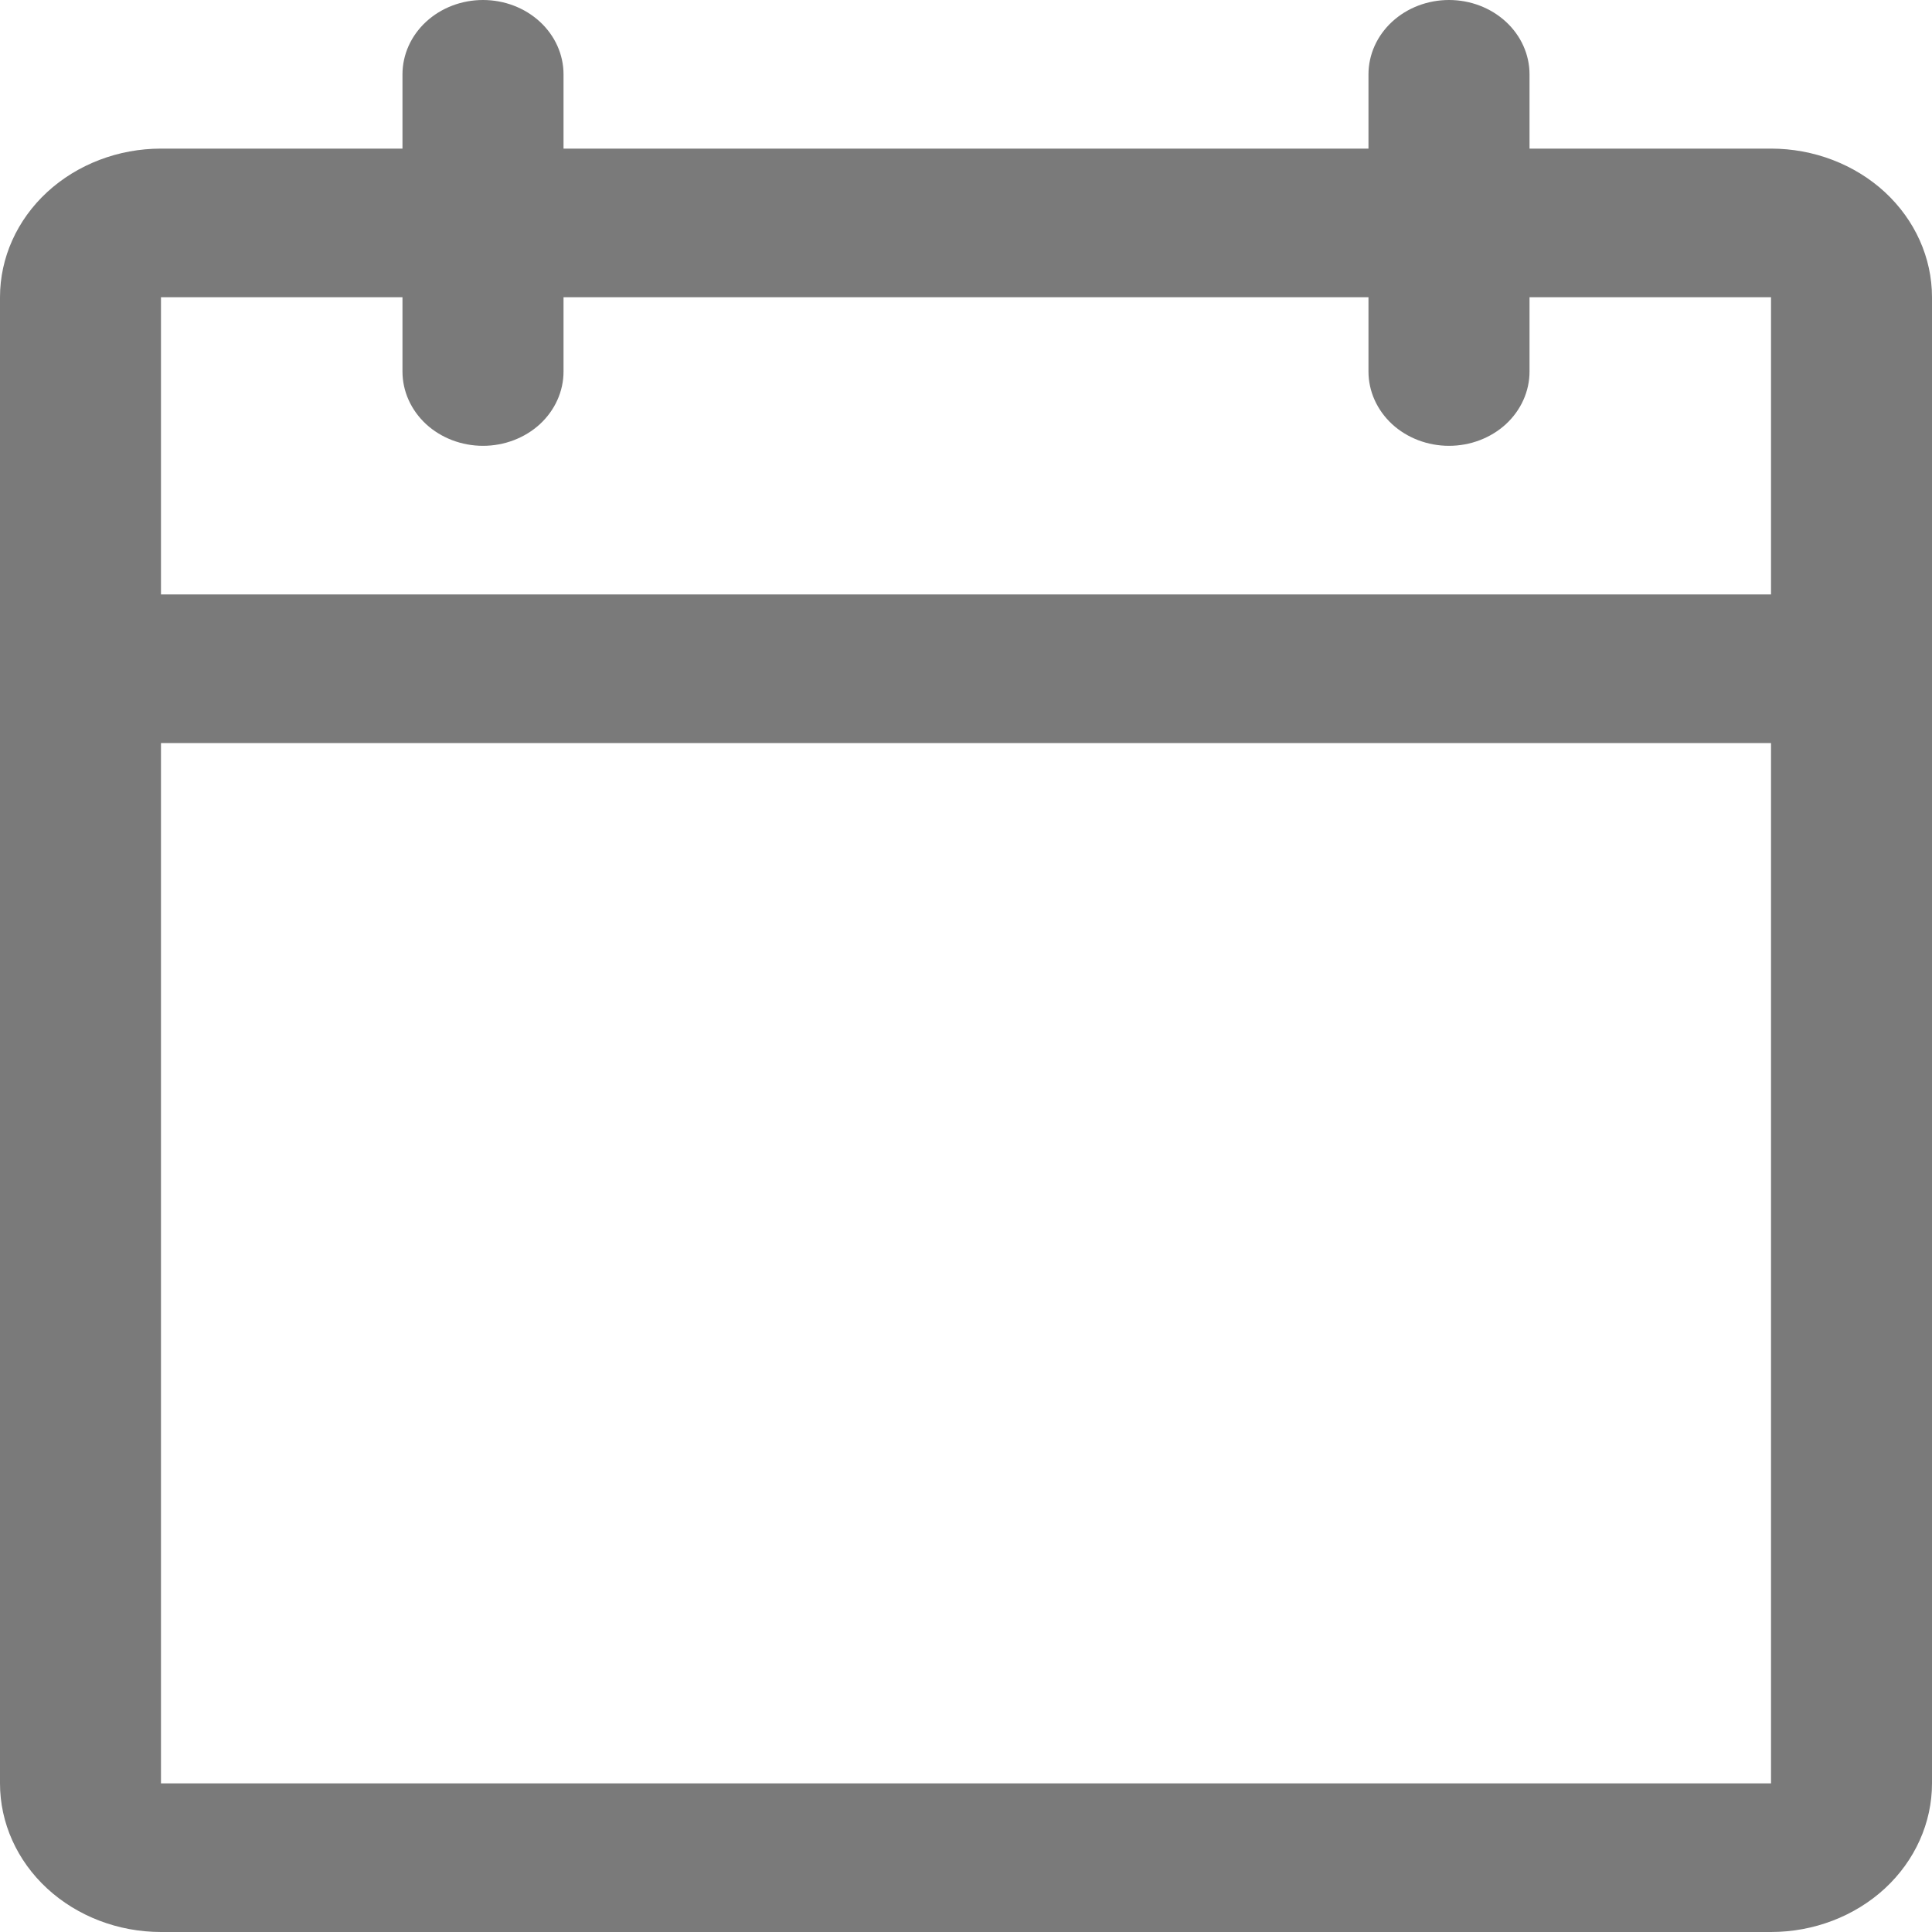 <svg width="25" height="25" viewBox="0 0 25 25" fill="none" xmlns="http://www.w3.org/2000/svg">
<path d="M22.917 1.923H19.792V0.962C19.792 0.707 19.682 0.462 19.487 0.282C19.291 0.101 19.026 0 18.75 0C18.474 0 18.209 0.101 18.013 0.282C17.818 0.462 17.708 0.707 17.708 0.962V1.923H7.292V0.962C7.292 0.707 7.182 0.462 6.987 0.282C6.791 0.101 6.526 0 6.25 0C5.974 0 5.709 0.101 5.513 0.282C5.318 0.462 5.208 0.707 5.208 0.962V1.923H2.083C1.531 1.923 1.001 2.126 0.61 2.486C0.219 2.847 0 3.336 0 3.846V23.077C0 23.587 0.219 24.076 0.61 24.437C1.001 24.797 1.531 25 2.083 25H22.917C23.469 25 23.999 24.797 24.39 24.437C24.78 24.076 25 23.587 25 23.077V3.846C25 3.336 24.78 2.847 24.39 2.486C23.999 2.126 23.469 1.923 22.917 1.923ZM5.208 3.846V4.808C5.208 5.063 5.318 5.307 5.513 5.488C5.709 5.668 5.974 5.769 6.25 5.769C6.526 5.769 6.791 5.668 6.987 5.488C7.182 5.307 7.292 5.063 7.292 4.808V3.846H17.708V4.808C17.708 5.063 17.818 5.307 18.013 5.488C18.209 5.668 18.474 5.769 18.75 5.769C19.026 5.769 19.291 5.668 19.487 5.488C19.682 5.307 19.792 5.063 19.792 4.808V3.846H22.917V7.692H2.083V3.846H5.208ZM22.917 23.077H2.083V9.615H22.917V23.077Z" fill="#7A7A7A"/>
</svg>
